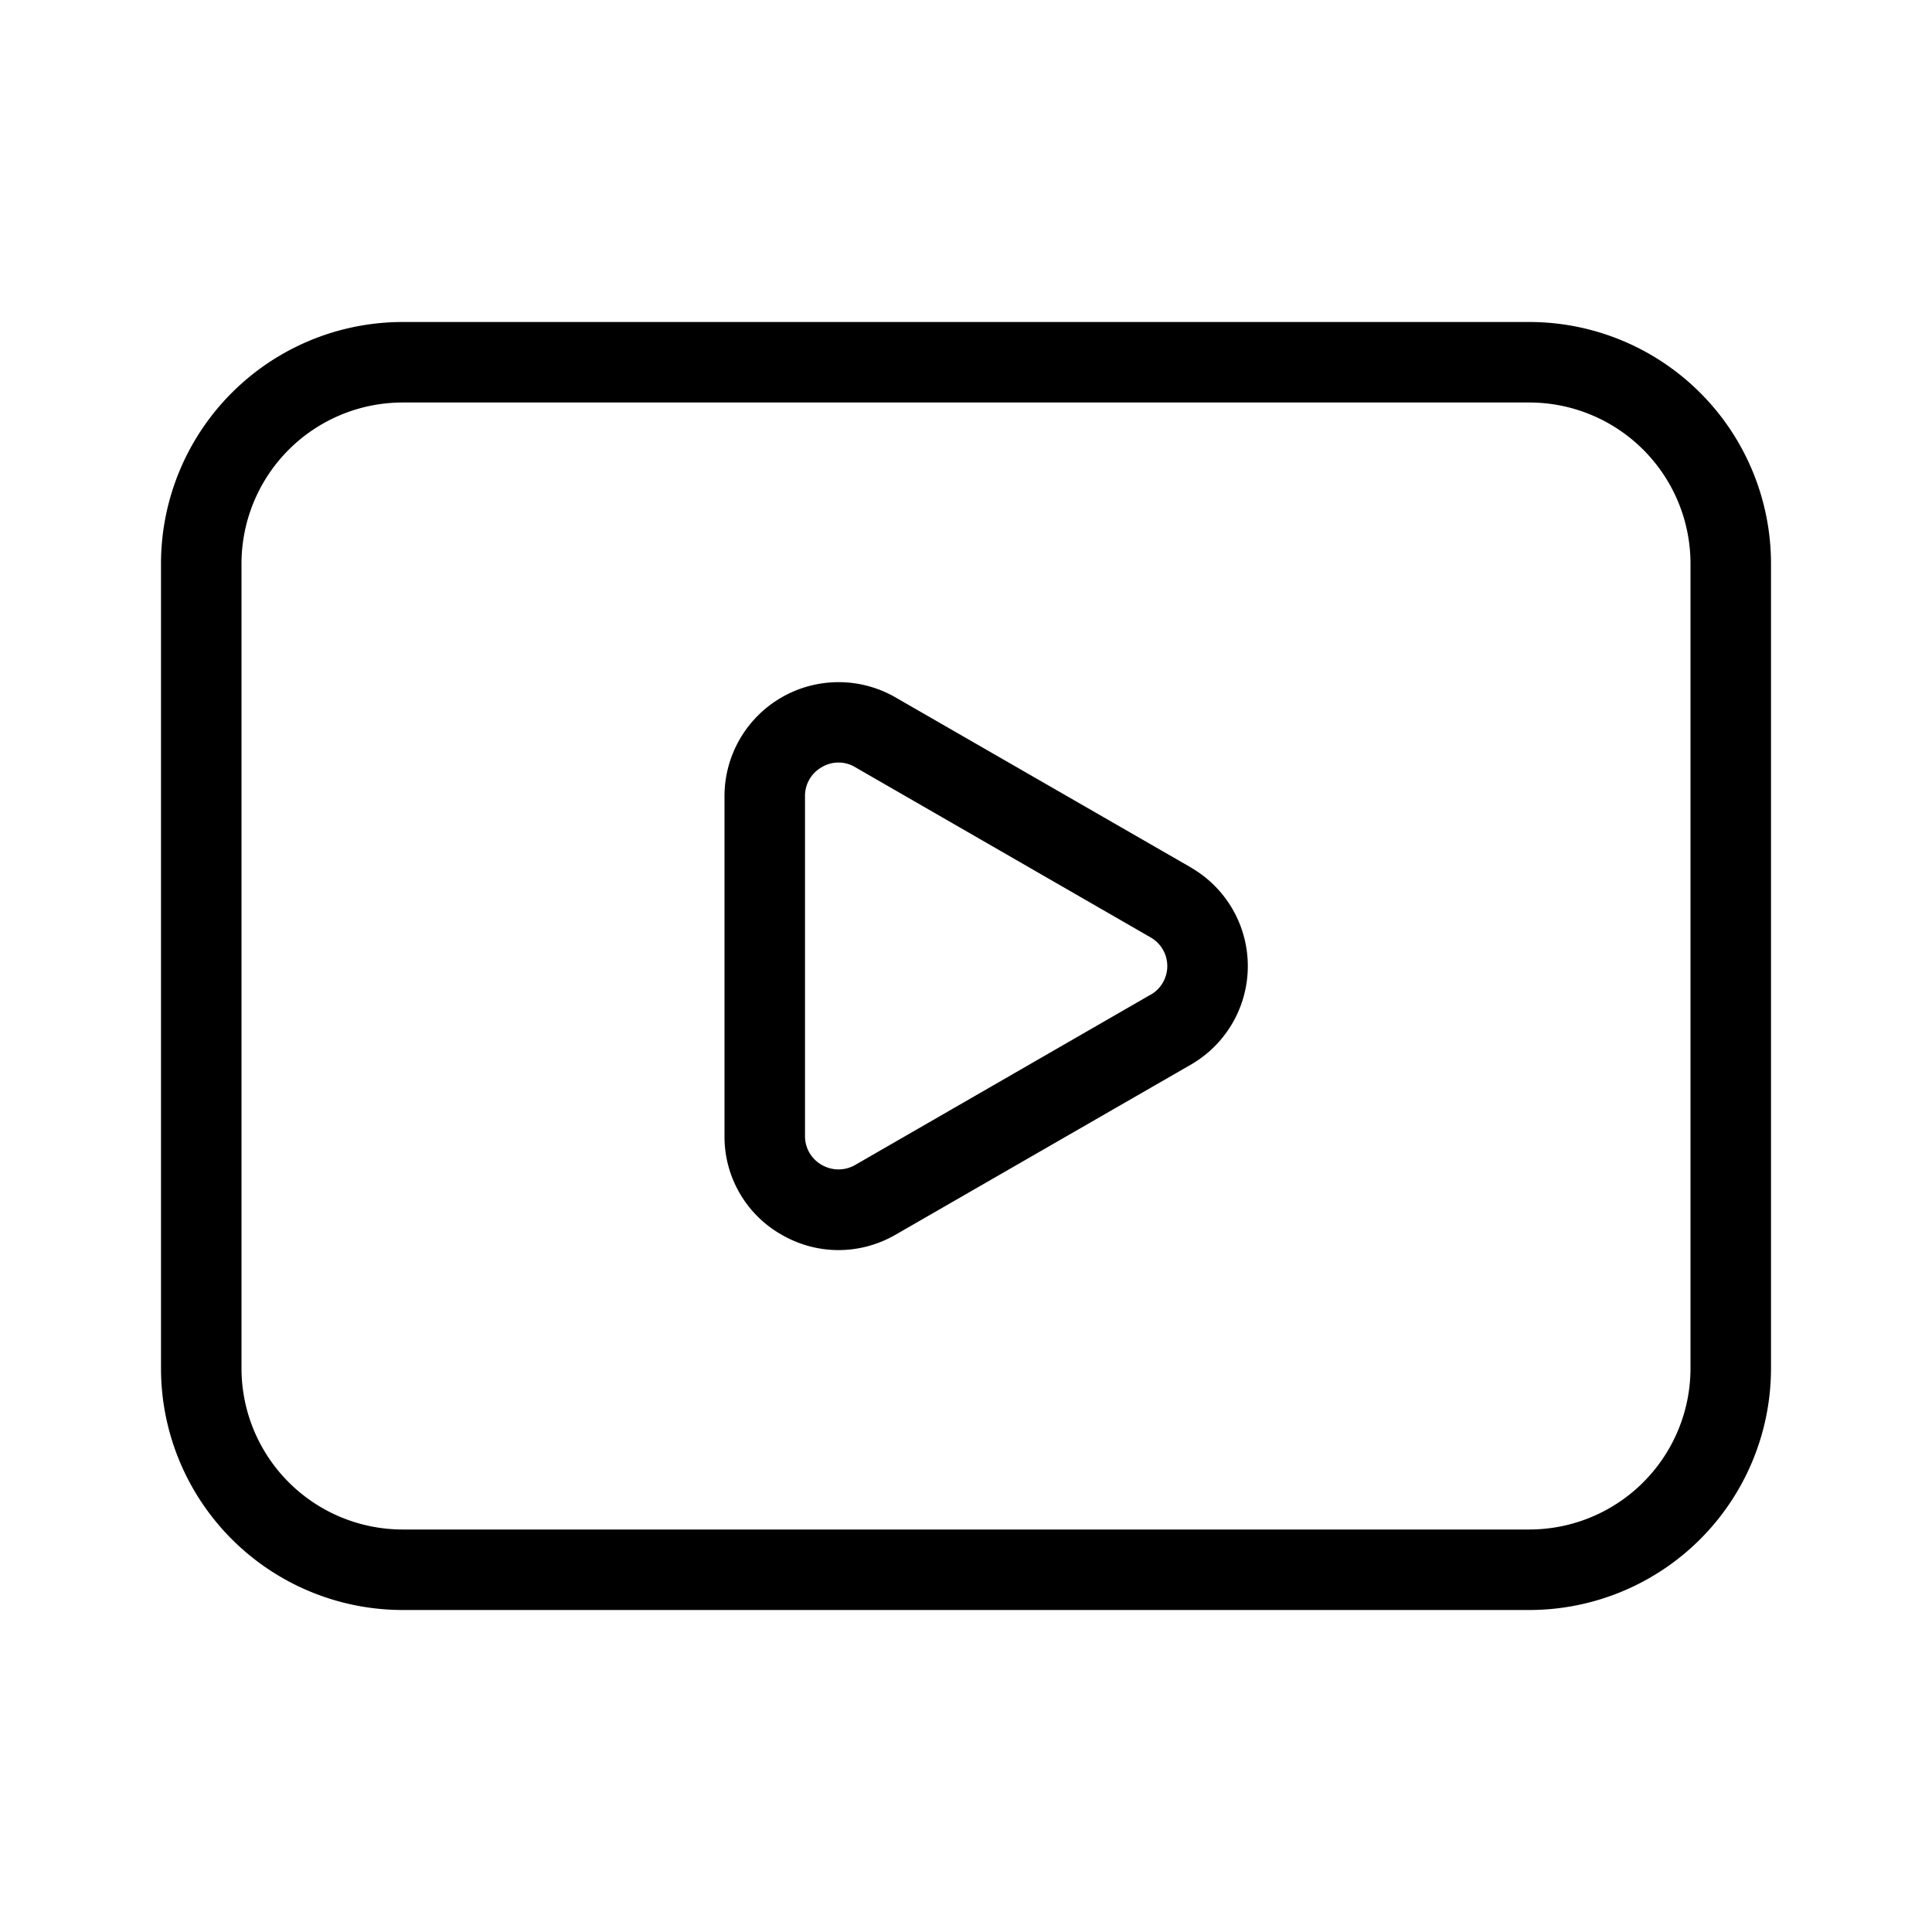 <svg xmlns="http://www.w3.org/2000/svg" viewBox="0 0 24 24" width="20" height="20"><path d="M14.792 10.775l-3.668-2.112A1.417 1.417 0 009 9.89v4.222c-.003.506.267.974.706 1.224.216.126.461.193.711.193.249 0 .493-.067.708-.191l3.667-2.112a1.413 1.413 0 000-2.45zm-.5 1.582l-3.666 2.113a.414.414 0 01-.419 0A.408.408 0 0110 14.11V9.89a.408.408 0 01.207-.359.402.402 0 01.418 0l3.667 2.113a.41.41 0 010 .714zM19 4H5a3.003 3.003 0 00-3 3v10a3.003 3.003 0 003 3h14a3.003 3.003 0 003-3V7a3.003 3.003 0 00-3-3zm2 13a2.003 2.003 0 01-2 2H5a2.003 2.003 0 01-2-2V7a2.003 2.003 0 012-2h14a2.003 2.003 0 012 2v10z"/></svg>